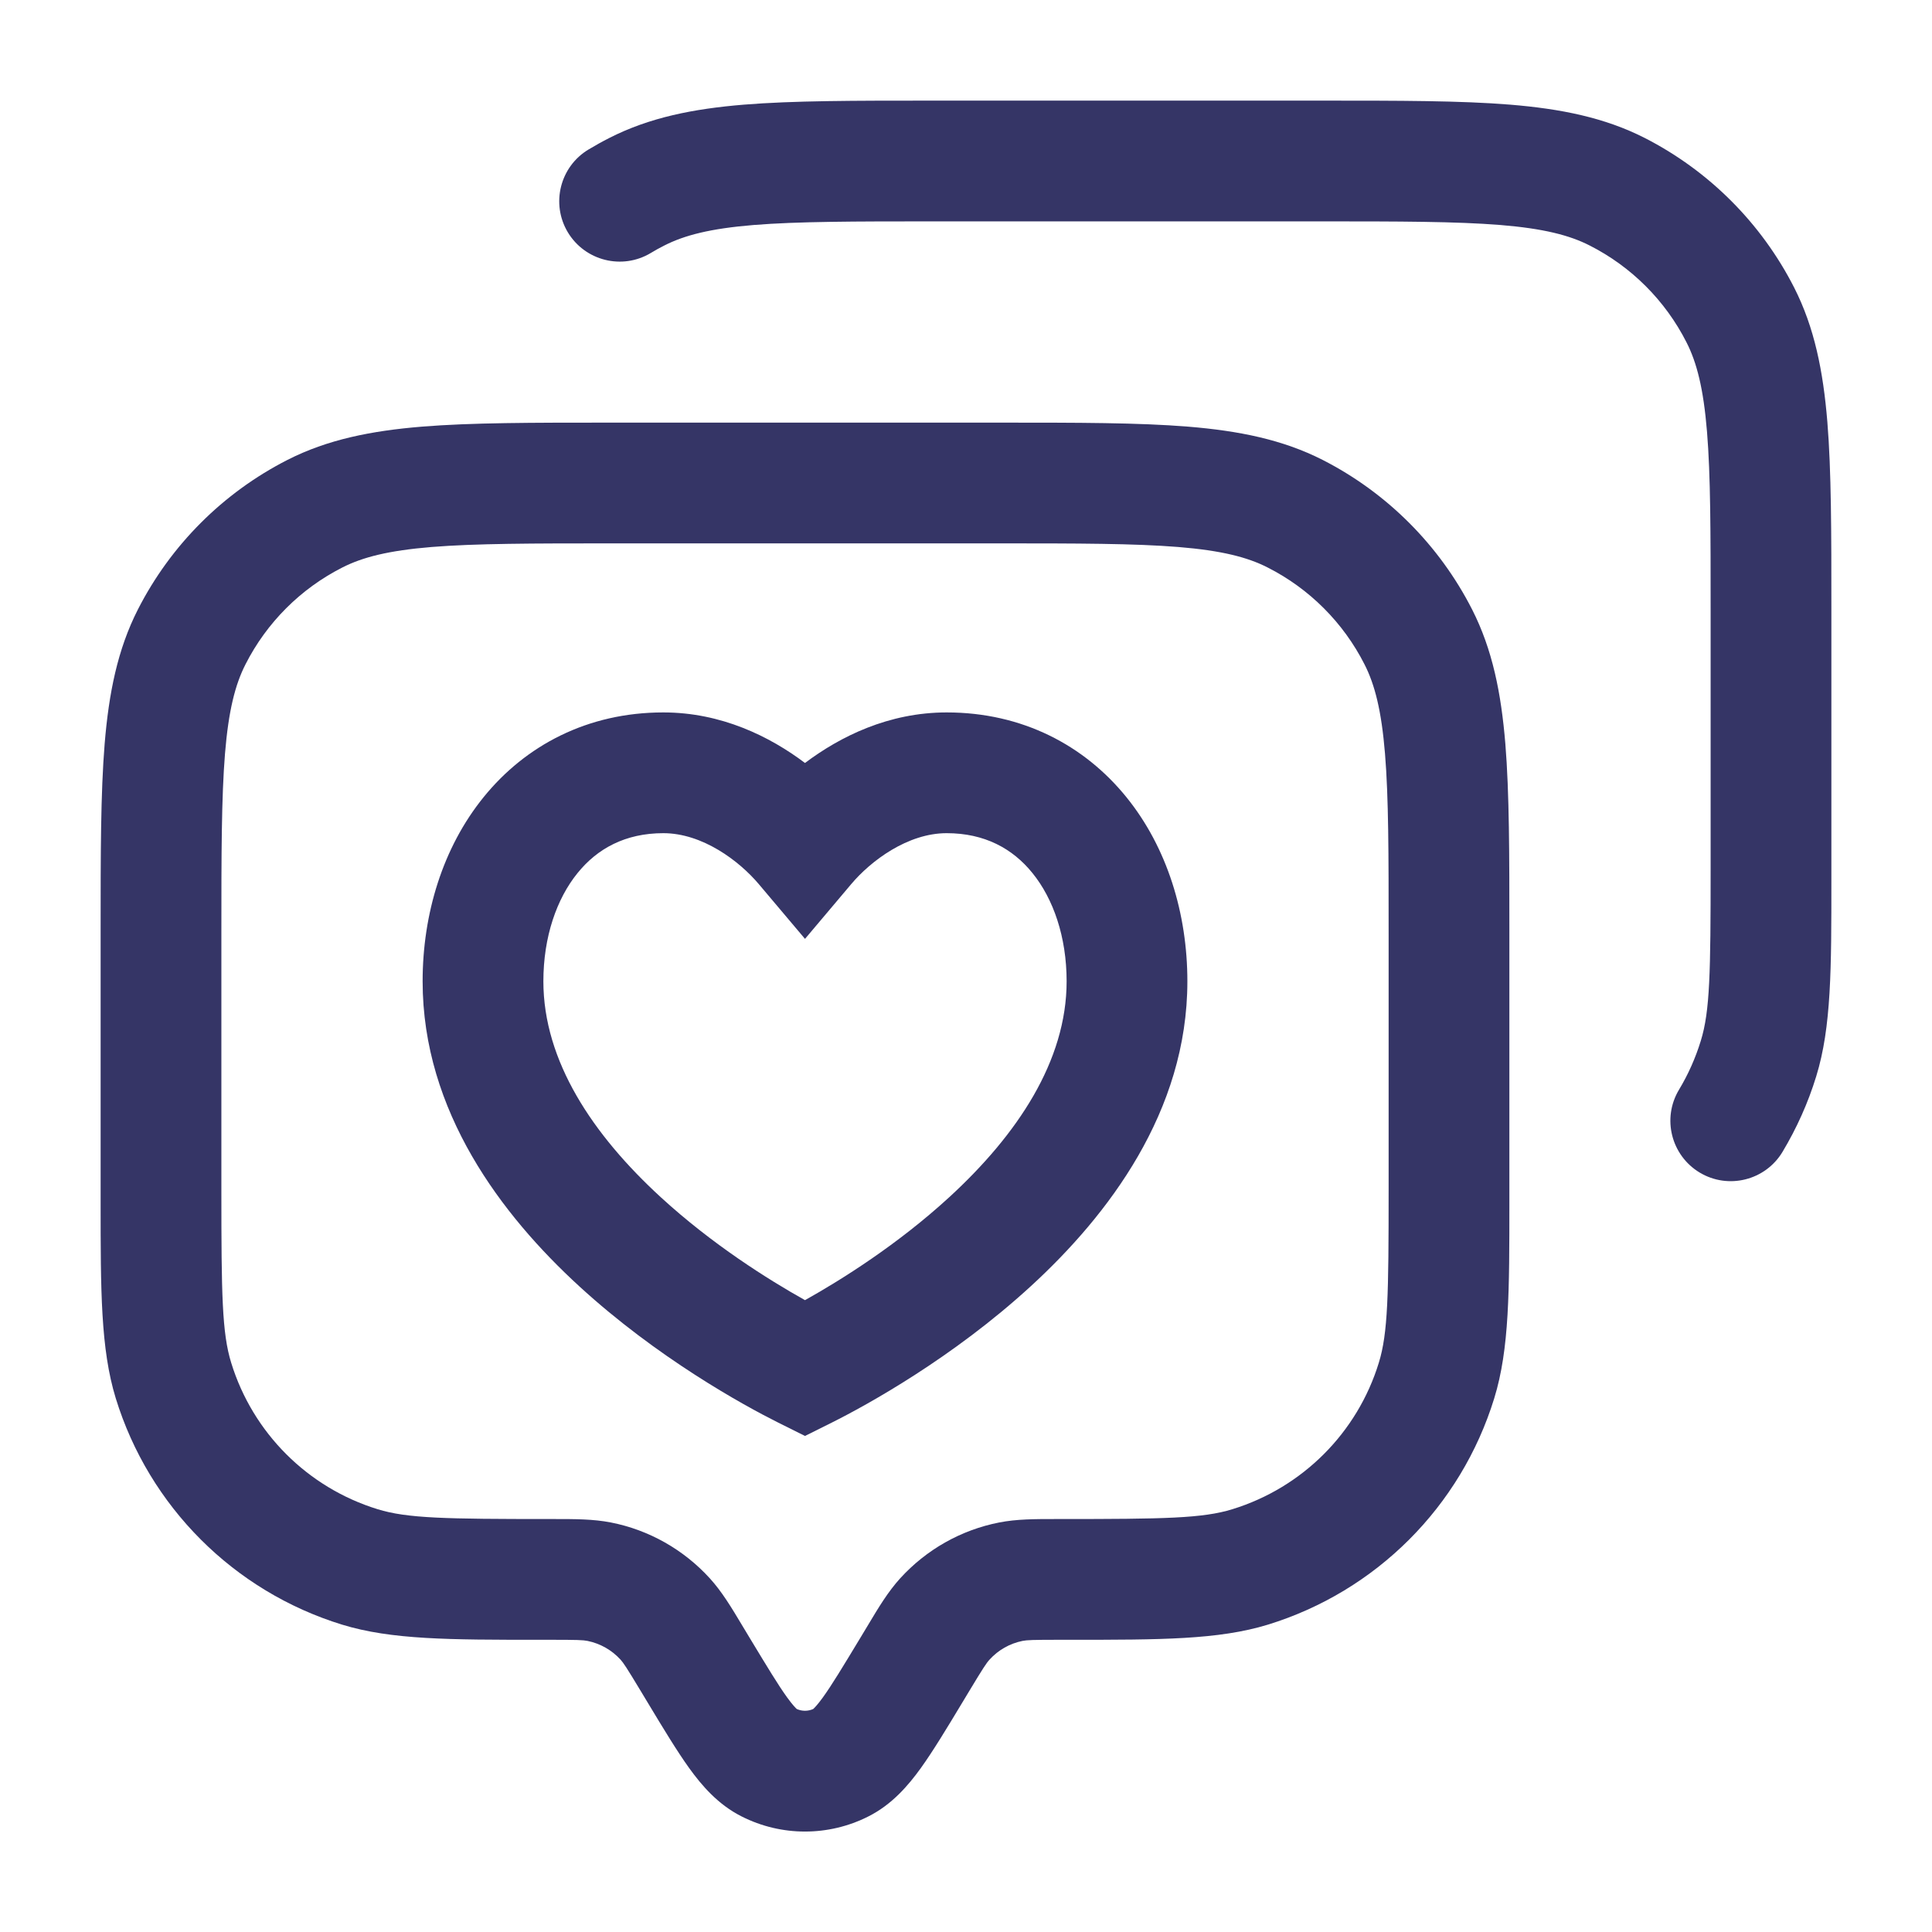 <svg width="24" height="24" viewBox="0 0 24 24" fill="none" xmlns="http://www.w3.org/2000/svg">
<path d="M11.567 1.25H16.433C17.385 1.25 18.146 1.25 18.76 1.3C19.39 1.352 19.932 1.46 20.43 1.713C21.229 2.121 21.879 2.771 22.287 3.571C22.54 4.068 22.648 4.61 22.7 5.24C22.75 5.854 22.75 6.615 22.75 7.567L22.75 10.929C22.75 12.032 22.751 12.757 22.562 13.37C22.46 13.703 22.318 14.017 22.143 14.309C21.93 14.664 21.469 14.779 21.114 14.566C20.759 14.352 20.644 13.892 20.857 13.537C20.971 13.348 21.062 13.144 21.128 12.929C21.242 12.561 21.25 12.083 21.25 10.79V7.6C21.25 6.608 21.25 5.908 21.205 5.362C21.161 4.825 21.078 4.503 20.95 4.252C20.687 3.734 20.266 3.313 19.748 3.05C19.497 2.922 19.175 2.839 18.638 2.795C18.092 2.751 17.392 2.75 16.4 2.75H11.6C10.608 2.75 9.908 2.751 9.362 2.795C8.825 2.839 8.503 2.922 8.252 3.05C8.194 3.079 8.138 3.11 8.084 3.143C7.729 3.356 7.268 3.241 7.054 2.886C6.841 2.531 6.956 2.07 7.311 1.857C7.396 1.806 7.482 1.758 7.571 1.713C8.068 1.46 8.61 1.352 9.24 1.3C9.854 1.25 10.615 1.25 11.567 1.25Z" fill="#353566"/>
<path fill-rule="evenodd" clip-rule="evenodd" d="M8.24 8.85C7.3 8.85 6.529 9.259 6.008 9.902C5.499 10.53 5.25 11.353 5.25 12.19C5.25 13.809 6.236 15.098 7.193 15.976C8.165 16.868 9.233 17.455 9.665 17.671L10 17.838L10.335 17.671C10.767 17.455 11.835 16.868 12.807 15.976C13.764 15.098 14.75 13.809 14.75 12.19C14.75 11.353 14.501 10.53 13.992 9.902C13.471 9.259 12.7 8.85 11.76 8.85C11.039 8.85 10.437 9.149 10 9.478C9.563 9.149 8.961 8.85 8.24 8.85ZM6.75 12.19C6.75 11.637 6.916 11.164 7.174 10.846C7.42 10.541 7.769 10.35 8.24 10.35C8.725 10.35 9.182 10.693 9.427 10.984L10 11.663L10.573 10.984C10.818 10.693 11.275 10.35 11.76 10.35C12.231 10.35 12.58 10.541 12.826 10.846C13.084 11.164 13.25 11.637 13.25 12.19C13.25 13.181 12.636 14.097 11.793 14.871C11.155 15.457 10.456 15.896 10 16.151C9.544 15.896 8.845 15.457 8.207 14.871C7.364 14.097 6.75 13.181 6.75 12.19Z" fill="#353566"/>
<path fill-rule="evenodd" clip-rule="evenodd" d="M7.567 5.25H12.433C13.385 5.25 14.146 5.25 14.76 5.3C15.39 5.352 15.932 5.46 16.43 5.713C17.229 6.121 17.879 6.771 18.287 7.571C18.54 8.068 18.648 8.61 18.7 9.24C18.75 9.854 18.75 10.615 18.75 11.567L18.75 14.929C18.75 16.032 18.751 16.757 18.562 17.37C18.148 18.715 17.095 19.768 15.75 20.182C15.137 20.37 14.412 20.37 13.309 20.37L13.17 20.37C12.826 20.37 12.757 20.373 12.702 20.384C12.544 20.416 12.401 20.497 12.293 20.616C12.255 20.657 12.216 20.715 12.039 21.009L11.951 21.155C11.759 21.474 11.591 21.752 11.438 21.965C11.282 22.181 11.08 22.417 10.788 22.564C10.293 22.815 9.707 22.815 9.212 22.564C8.92 22.417 8.718 22.181 8.562 21.965C8.409 21.752 8.241 21.474 8.049 21.155L7.961 21.009C7.784 20.715 7.745 20.657 7.708 20.616C7.599 20.497 7.456 20.416 7.298 20.384C7.243 20.373 7.174 20.37 6.83 20.37L6.691 20.37C5.588 20.37 4.863 20.37 4.25 20.182C2.905 19.768 1.852 18.715 1.438 17.37C1.25 16.757 1.25 16.032 1.25 14.929L1.25 11.567C1.25 10.615 1.25 9.854 1.3 9.24C1.352 8.61 1.46 8.068 1.713 7.571C2.121 6.771 2.771 6.121 3.571 5.713C4.068 5.46 4.61 5.352 5.24 5.3C5.854 5.25 6.615 5.25 7.567 5.25ZM5.362 6.795C4.825 6.839 4.503 6.922 4.252 7.05C3.734 7.313 3.313 7.734 3.05 8.252C2.922 8.503 2.839 8.825 2.795 9.362C2.751 9.908 2.75 10.607 2.75 11.6V14.79C2.75 16.083 2.758 16.561 2.872 16.929C3.14 17.799 3.821 18.48 4.691 18.748C5.059 18.862 5.537 18.87 6.83 18.87L6.884 18.87C7.144 18.87 7.371 18.87 7.59 18.913C8.063 19.006 8.493 19.25 8.818 19.607C8.967 19.771 9.085 19.966 9.218 20.189L9.318 20.355C9.531 20.707 9.666 20.931 9.778 21.086C9.849 21.184 9.887 21.22 9.898 21.23C9.963 21.259 10.037 21.259 10.102 21.23C10.113 21.22 10.151 21.184 10.222 21.086C10.334 20.931 10.469 20.707 10.682 20.355L10.782 20.189C10.915 19.966 11.033 19.771 11.182 19.607C11.507 19.25 11.937 19.006 12.411 18.913C12.629 18.87 12.856 18.87 13.116 18.87L13.17 18.87C14.463 18.87 14.941 18.862 15.309 18.748C16.179 18.48 16.861 17.799 17.128 16.929C17.242 16.561 17.25 16.083 17.25 14.79V11.6C17.25 10.607 17.25 9.908 17.205 9.362C17.161 8.825 17.078 8.503 16.95 8.252C16.687 7.734 16.266 7.313 15.748 7.05C15.498 6.922 15.175 6.839 14.638 6.795C14.092 6.751 13.393 6.75 12.4 6.75H7.6C6.608 6.75 5.908 6.751 5.362 6.795Z" fill="#353566"/>
</svg>
